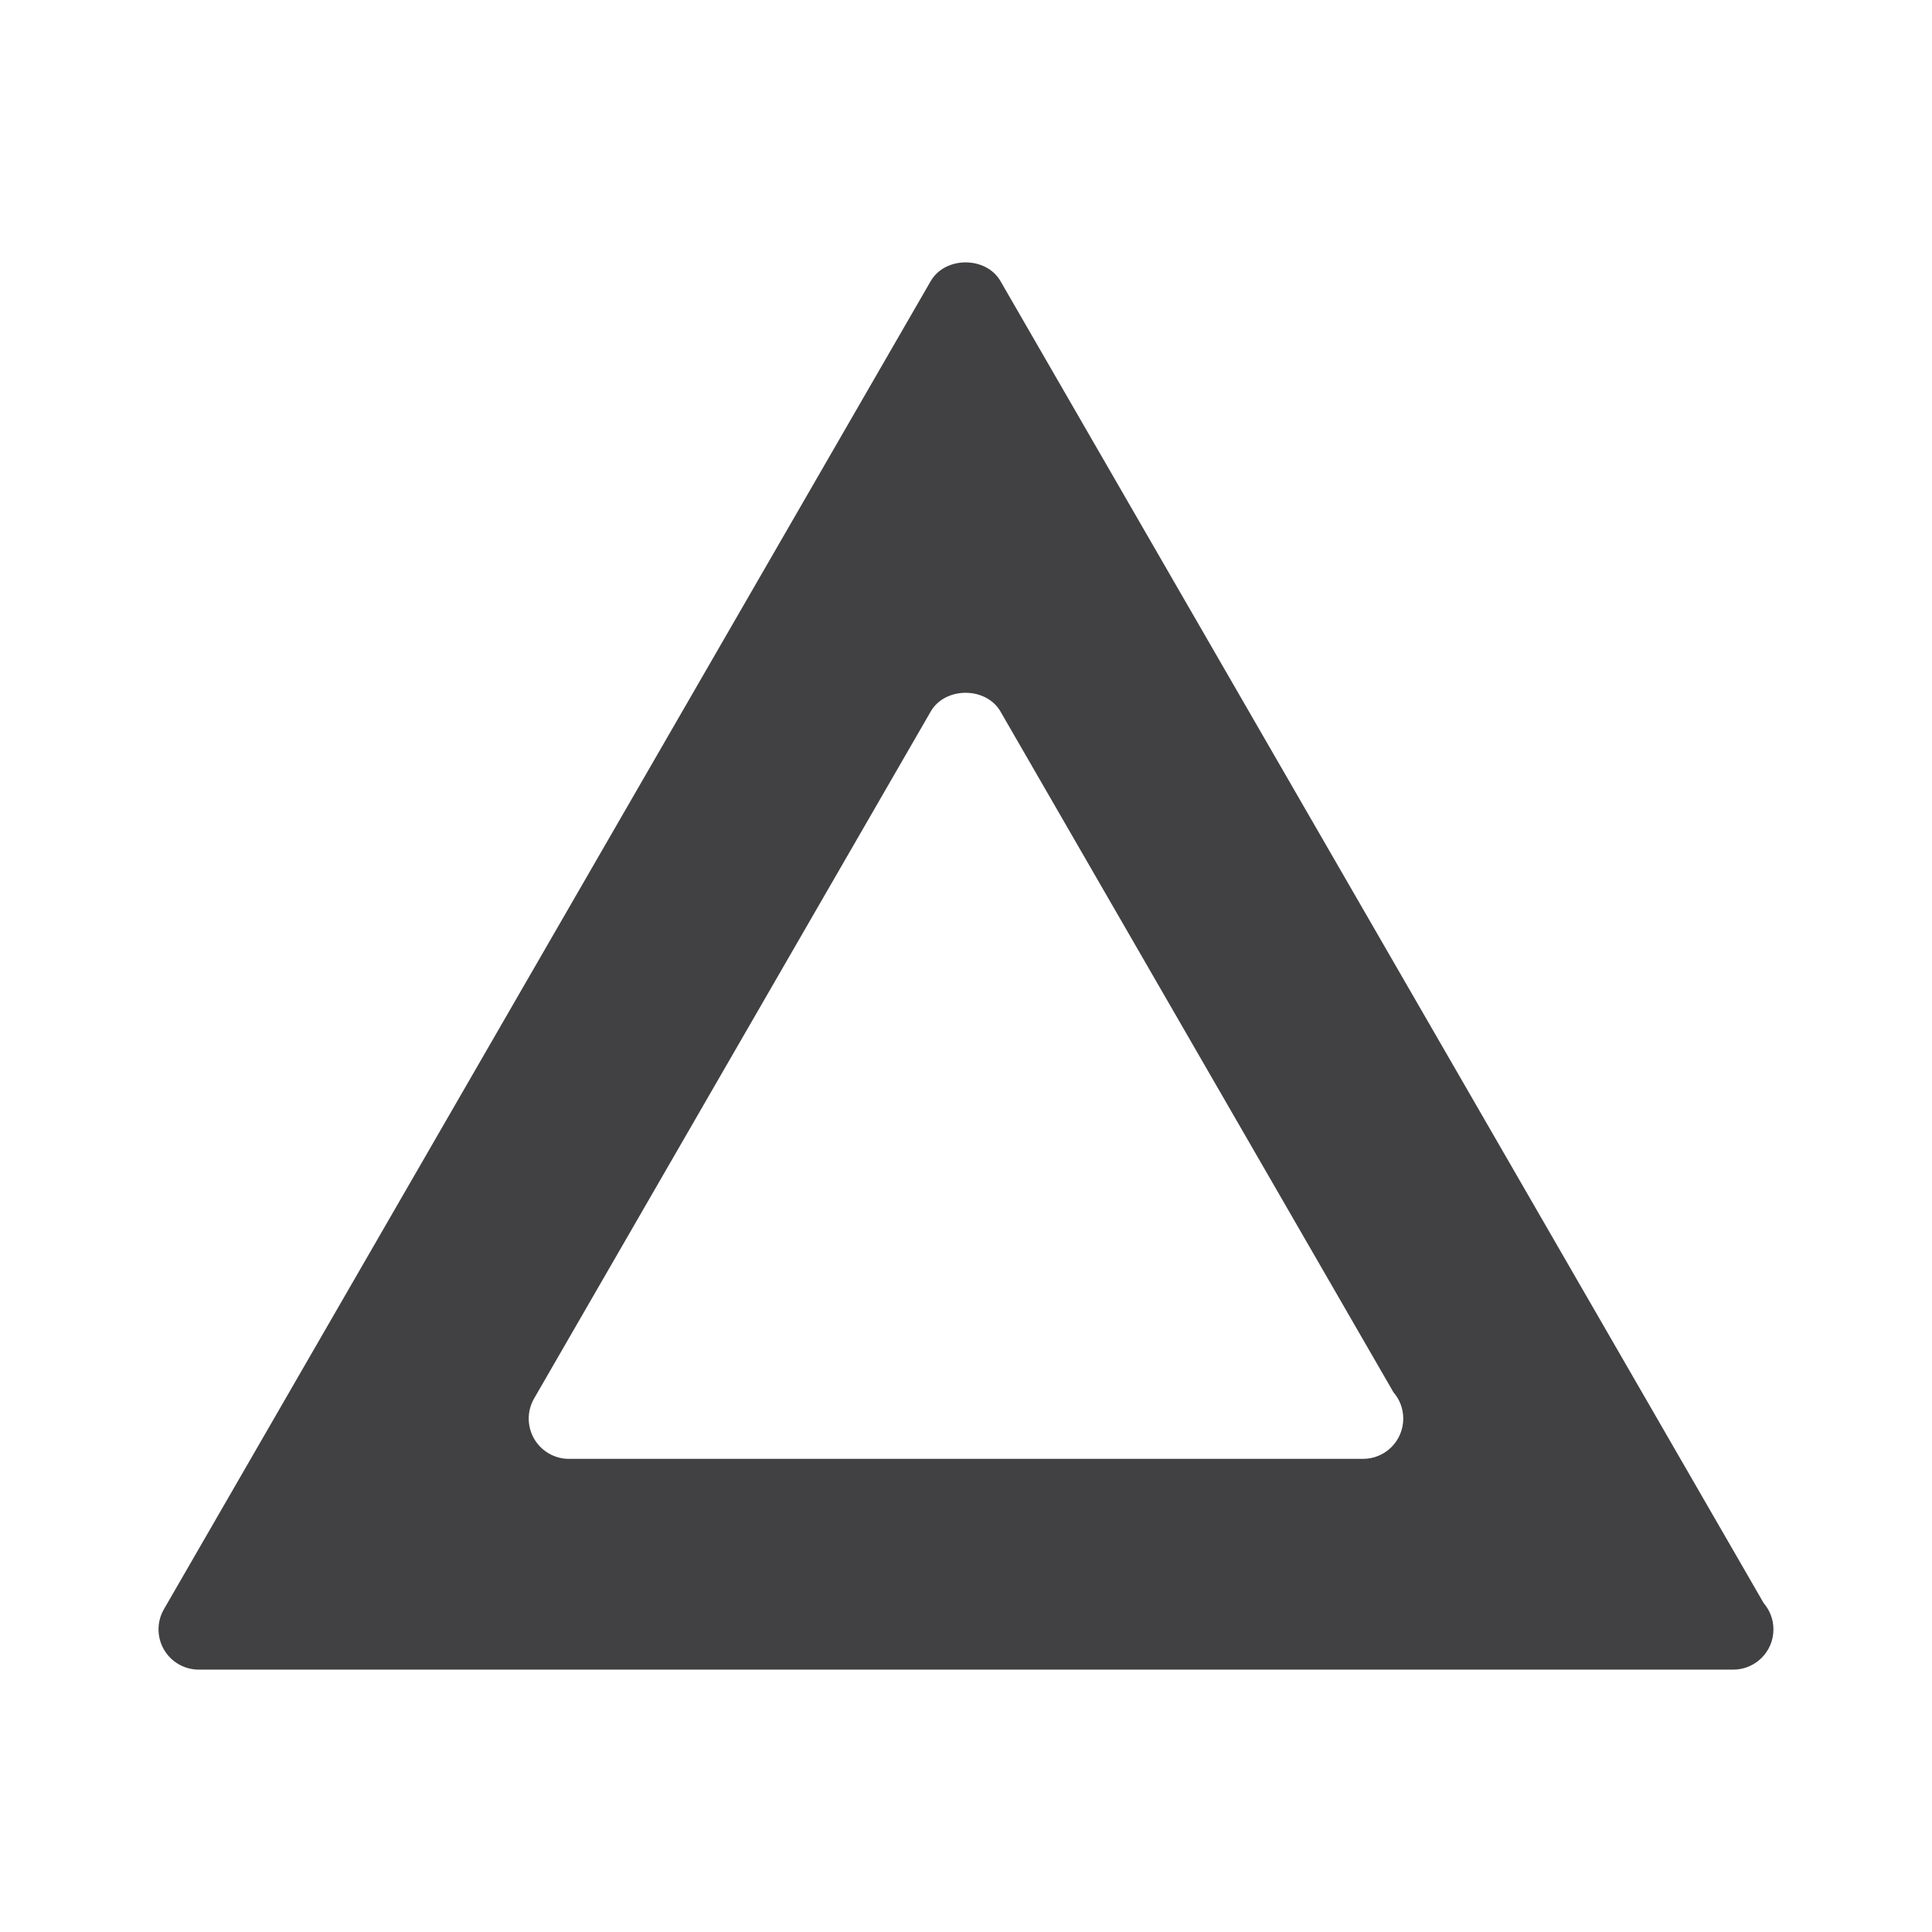 <?xml version="1.0" encoding="utf-8"?>
<!-- Generator: Adobe Illustrator 16.0.0, SVG Export Plug-In . SVG Version: 6.00 Build 0)  -->
<!DOCTYPE svg PUBLIC "-//W3C//DTD SVG 1.1//EN" "http://www.w3.org/Graphics/SVG/1.1/DTD/svg11.dtd">
<svg version="1.1" id="Layer_1" xmlns="http://www.w3.org/2000/svg" xmlns:xlink="http://www.w3.org/1999/xlink" x="0px" y="0px"
	 width="1024px" height="1024px" viewBox="0 0 1024 1024" enable-background="new 0 0 1024 1024" xml:space="preserve">
<path fill="#414042" d="M934.793,849.688L530.266,148.979c-7.625-13.208-29.333-13.208-36.958,0L86.874,852.938
	c-3.803,6.584-3.803,14.709,0,21.334c3.813,6.583,10.854,10.666,18.479,10.666H918.21c0.125-0.041,0.291-0.041,0.416,0
	c11.792,0,21.334-9.541,21.334-21.333C939.96,858.271,938.001,853.438,934.793,849.688z M722.42,773.229c-0.125,0-0.25,0-0.417,0
	H301.56c-7.625,0-14.667-4.083-18.479-10.667c-3.801-6.625-3.801-14.75,0-21.333l210.228-364.125
	c7.625-13.208,29.333-13.208,36.958,0l208.321,360.875c3.25,3.75,5.166,8.583,5.166,13.917
	C743.753,763.688,734.212,773.229,722.42,773.229z"/>
</svg>
